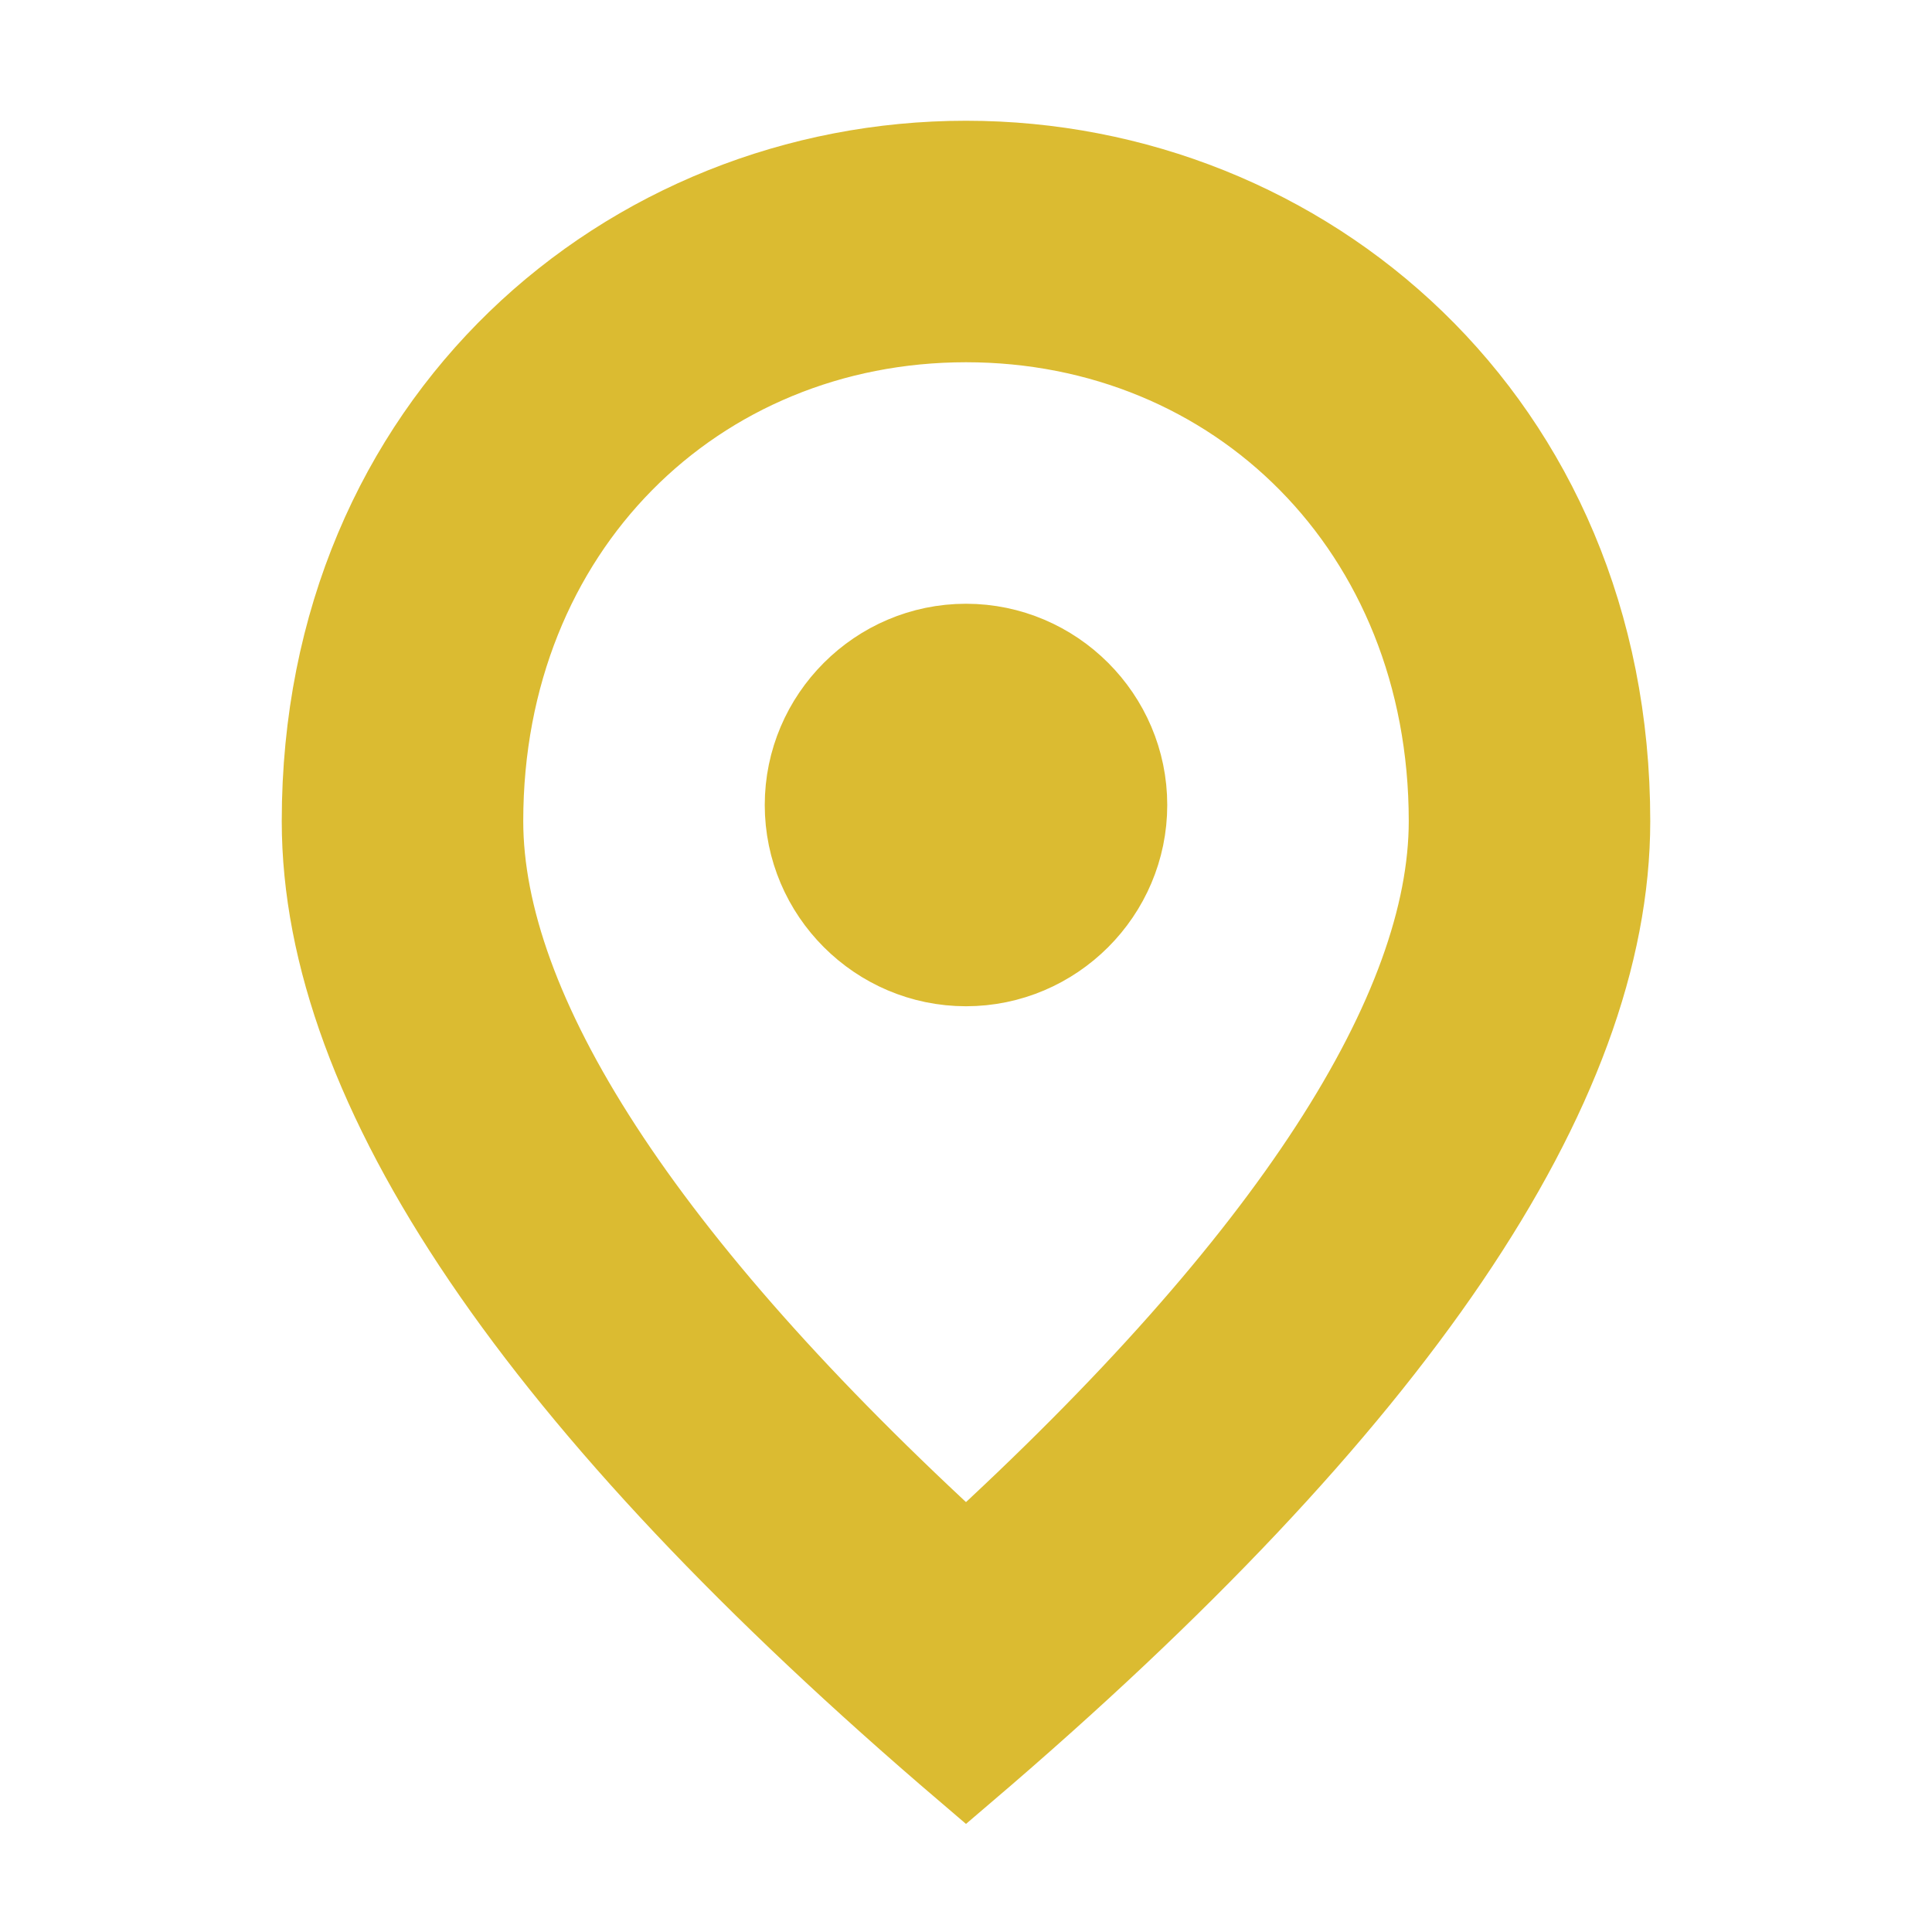 <svg xmlns="http://www.w3.org/2000/svg" height="48px" viewBox="0 0 24 24" width="48px" fill="#DBBB31"><path d="M0 0h24v24H0z" fill="none"/><path stroke="#DBBB31" d="M12 12c-1.1 0-2-.9-2-2s.9-2 2-2 2 .9 2 2-.9 2-2 2zm6-1.8C18 6.57 15.35 4 12 4s-6 2.57-6 6.2c0 2.34 1.95 5.44 6 9.14 4.05-3.7 6-6.8 6-9.14zM12 2c4.2 0 8 3.22 8 8.2 0 3.32-2.67 7.25-8 11.8-5.33-4.55-8-8.48-8-11.8C4 5.22 7.8 2 12 2z"/></svg>
